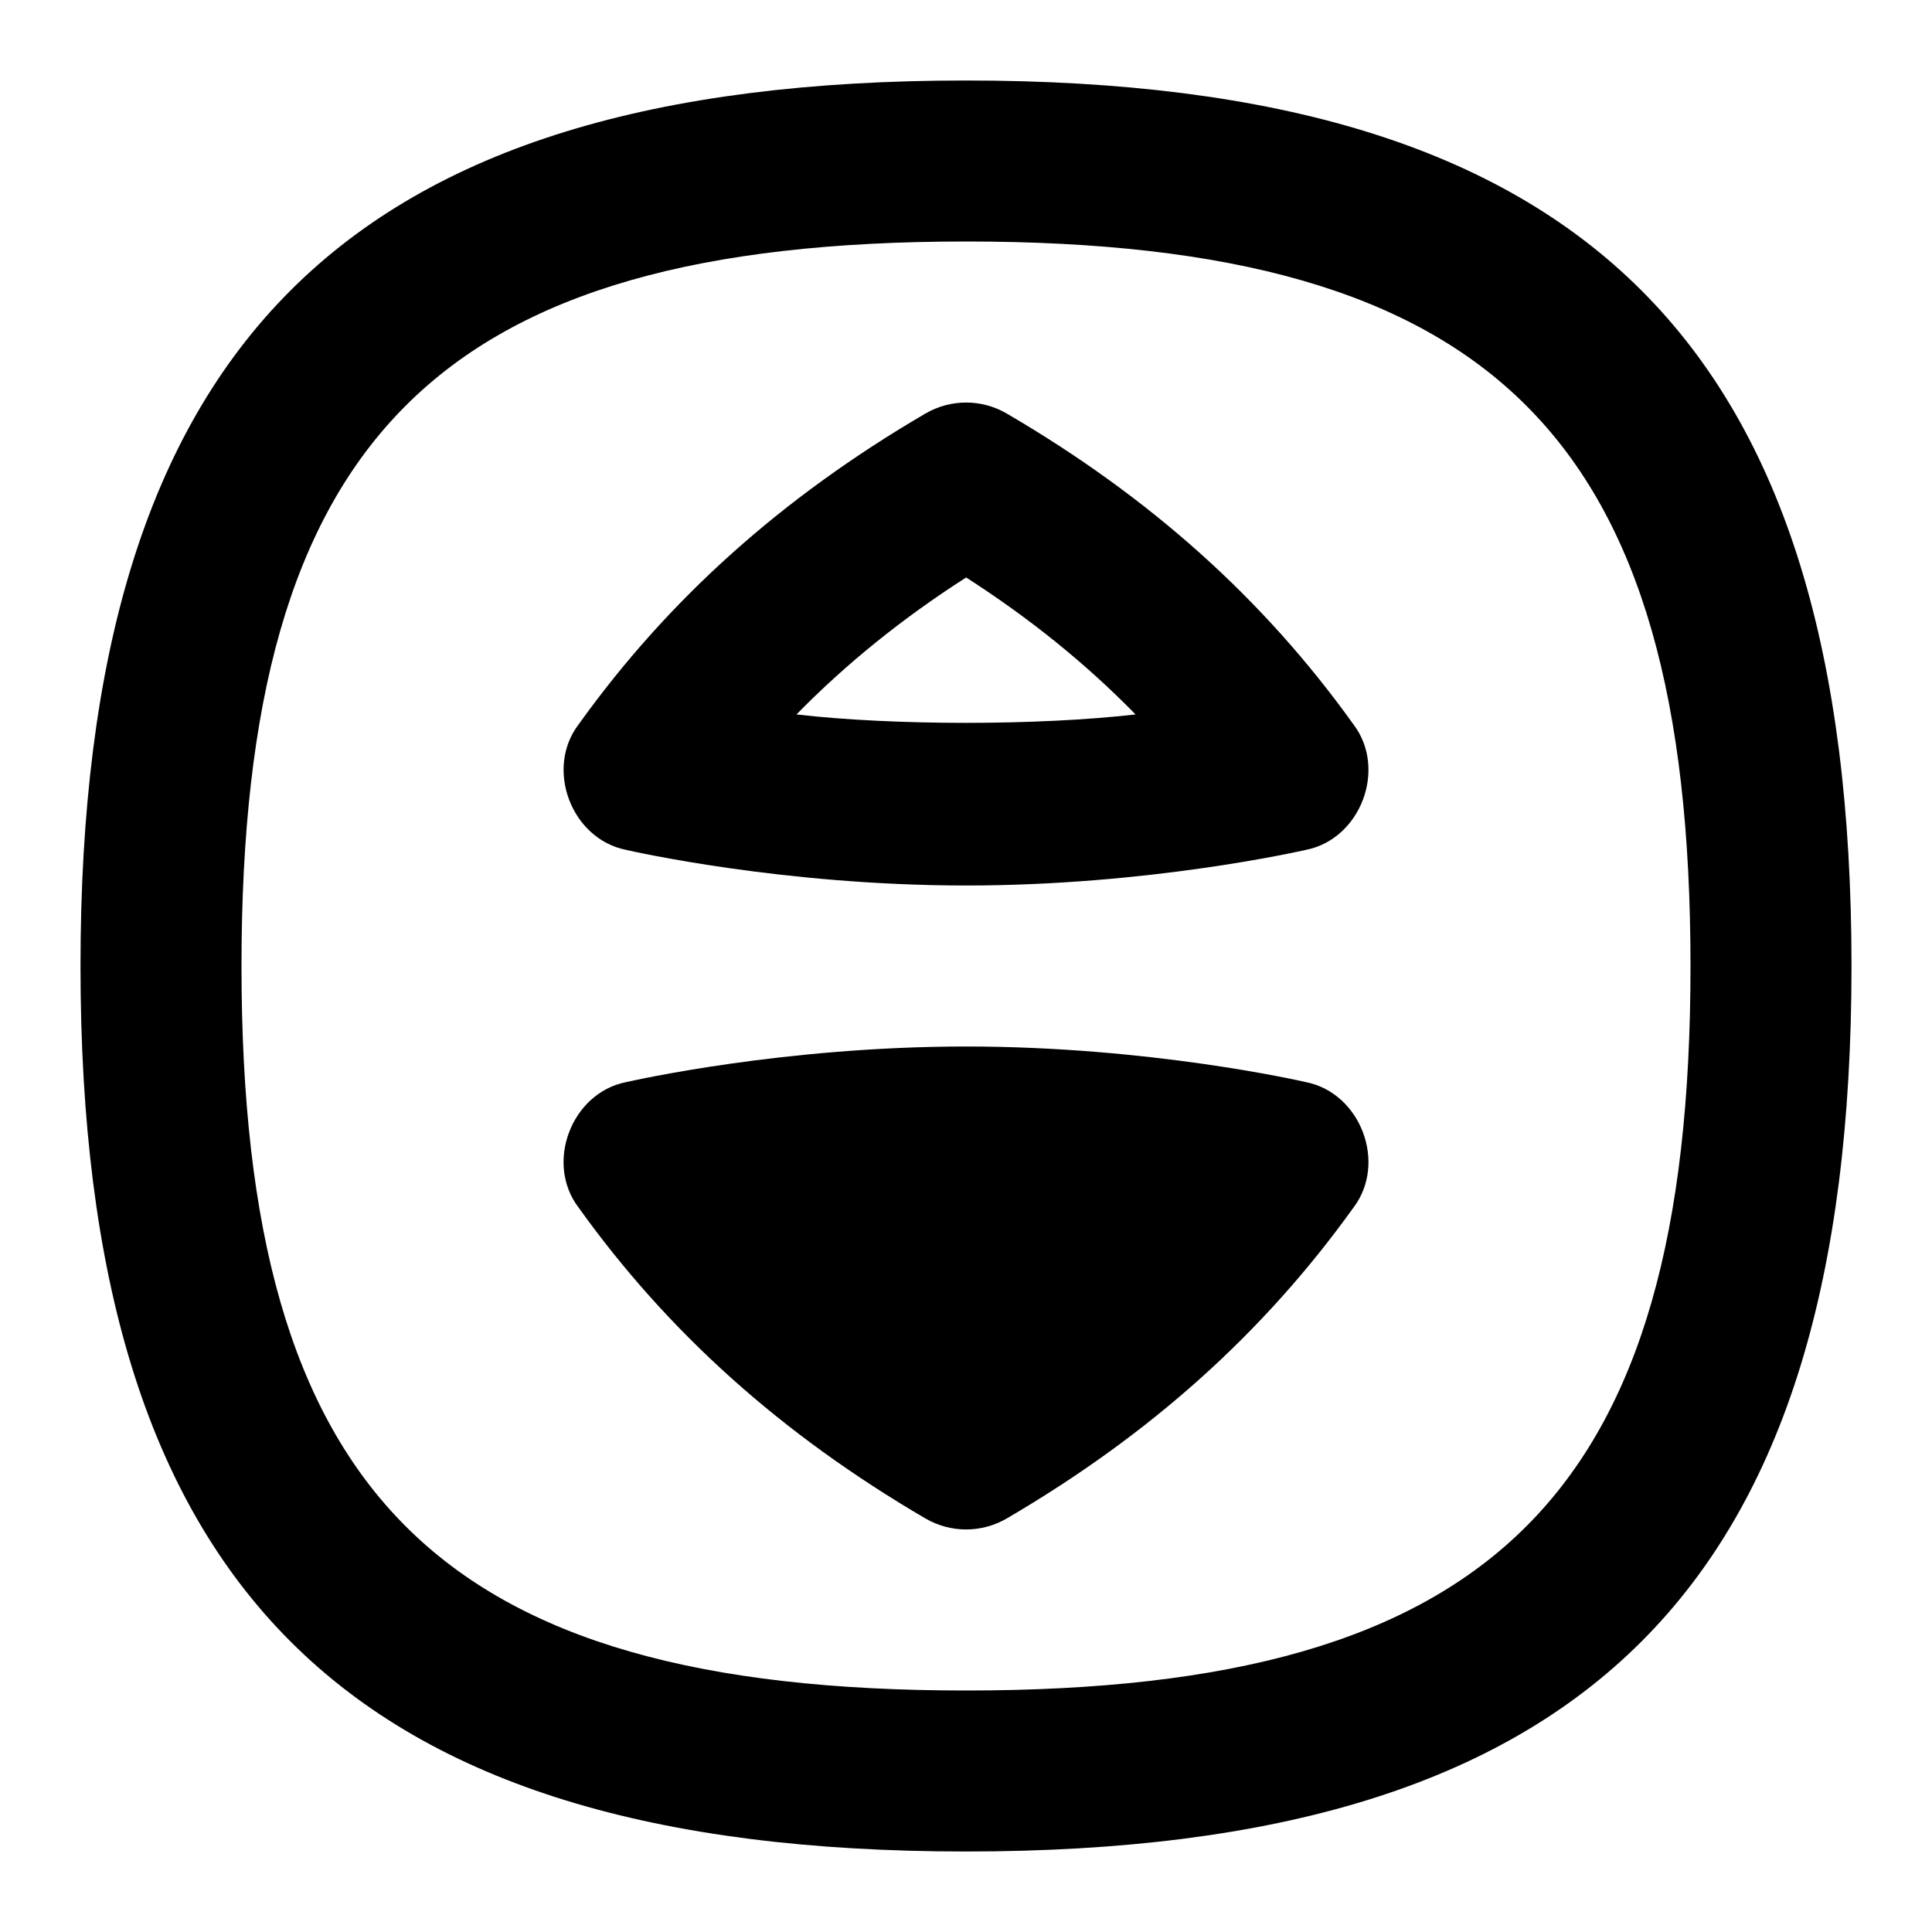 <svg id="Layer_1" viewBox="0 0 24 24" xmlns="http://www.w3.org/2000/svg" data-name="Layer 1"><path d="m12 1c-7.71 0-11 3.29-11 11s3.29 11 11 11 11-3.29 11-11-3.29-11-11-11zm0 20c-6.561 0-9-2.439-9-9s2.439-9 9-9 9 2.439 9 9-2.439 9-9 9z"/><path d="m7.775 10.557c.079.018 1.95.443 4.226.443s4.146-.426 4.224-.443c.679-.136 1.007-1.006.589-1.557-1.115-1.557-2.523-2.82-4.308-3.863-.312-.182-.697-.182-1.01 0-1.787 1.045-3.196 2.309-4.309 3.863-.419.551-.09 1.42.588 1.557zm4.226-3.384c.792.509 1.49 1.072 2.105 1.702-1.211.139-3 .14-4.212 0 .615-.628 1.313-1.192 2.107-1.701z"/><path d="m16.225 13.443c-.078-.018-1.947-.443-4.224-.443s-4.147.426-4.226.443c-.678.136-1.008 1.006-.588 1.557 1.113 1.555 2.522 2.818 4.309 3.863.313.182.697.182 1.01 0 1.784-1.043 3.192-2.307 4.308-3.863.418-.551.09-1.421-.589-1.557z"/></svg>